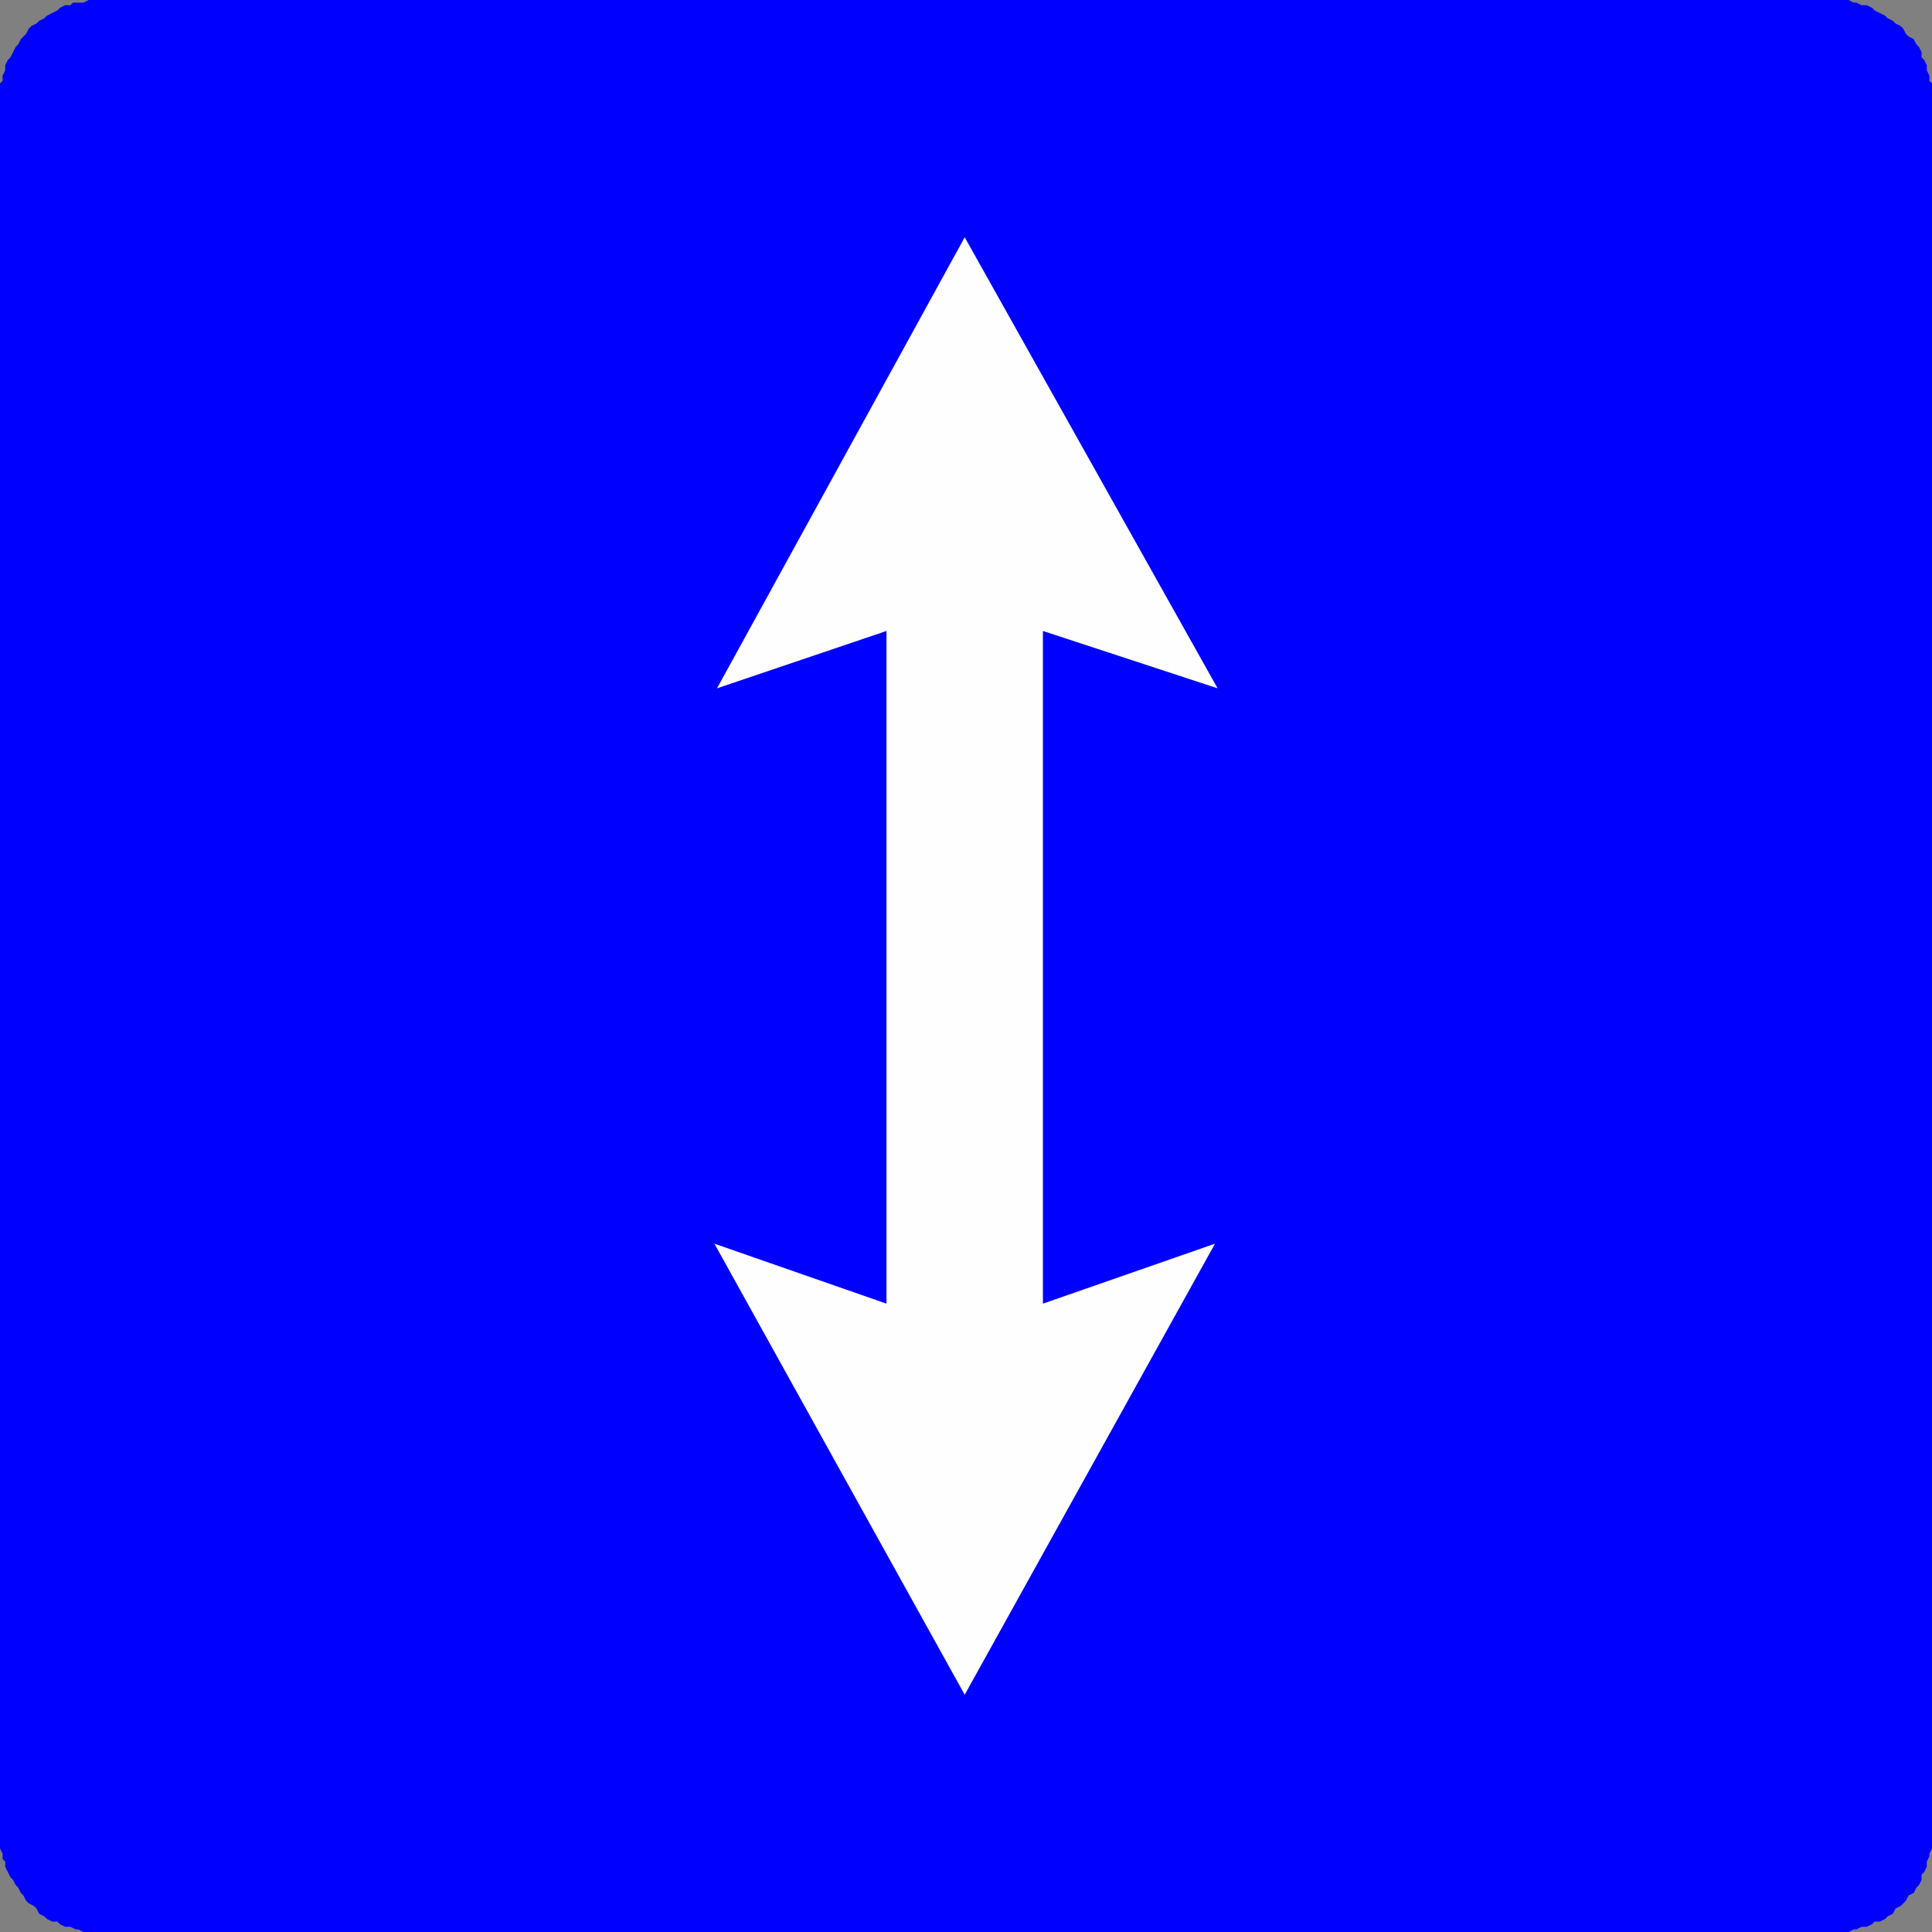 <?xml version="1.0" encoding="UTF-8"?>
<!DOCTYPE svg PUBLIC "-//W3C//DTD SVG 1.1//EN" "http://www.w3.org/Graphics/SVG/1.1/DTD/svg11.dtd">
<!-- Creator: CorelDRAW X6 -->
<svg xmlns="http://www.w3.org/2000/svg" xml:space="preserve" width="35.913mm" height="35.913mm" version="1.1" style="shape-rendering:geometricPrecision; text-rendering:geometricPrecision; image-rendering:optimizeQuality; fill-rule:evenodd; clip-rule:evenodd"
viewBox="0 0 741 741"
 xmlns:xlink="http://www.w3.org/1999/xlink">
 <rect x="0" y="0" width="741" height="741" fill="#808080" stroke="none"/>
 <defs>
  <style type="text/css">
   <![CDATA[
    .fil0 {fill:blue}
    .fil1 {fill:#FEFEFE;fill-rule:nonzero}
   ]]>
  </style>
 </defs>
 <g id="Layer_x0020_1">
  <polygon class="fil0" points="705,741 707,741 709,741 711,740 712,740 714,739 716,739 718,738 719,737 721,737 723,736 724,735 726,734 727,732 729,731 730,730 731,729 732,727 734,726 735,724 736,723 737,721 737,719 738,718 739,716 739,714 740,712 740,711 741,709 741,707 741,705 741,703 741,38 741,36 741,34 741,32 740,31 740,29 739,27 739,25 738,23 737,22 737,20 736,18 735,17 734,15 732,14 731,13 730,11 729,10 727,9 726,8 724,7 723,6 721,5 719,4 718,3 716,2 714,2 712,1 711,1 709,0 707,0 705,0 703,0 38,0 36,0 34,0 32,1 30,1 28,1 27,2 25,2 23,3 22,4 20,5 18,6 17,7 15,8 14,9 12,10 11,11 10,13 9,14 8,15 7,17 6,18 5,20 4,22 3,23 2,25 2,27 1,29 1,31 0,32 0,34 0,36 0,38 0,703 0,705 0,707 0,709 1,711 1,713 2,714 2,716 3,718 4,720 5,721 6,723 7,724 8,726 9,727 10,729 11,730 13,731 14,732 15,734 17,735 18,736 20,737 22,737 23,738 25,739 27,739 29,740 30,740 32,741 34,741 36,741 38,741 703,741 "/>
  <polygon class="fil1" points="274,477 340,500 340,242 275,264 370,91 467,264 400,242 400,500 466,477 370,650 "/>
 </g>
</svg>
